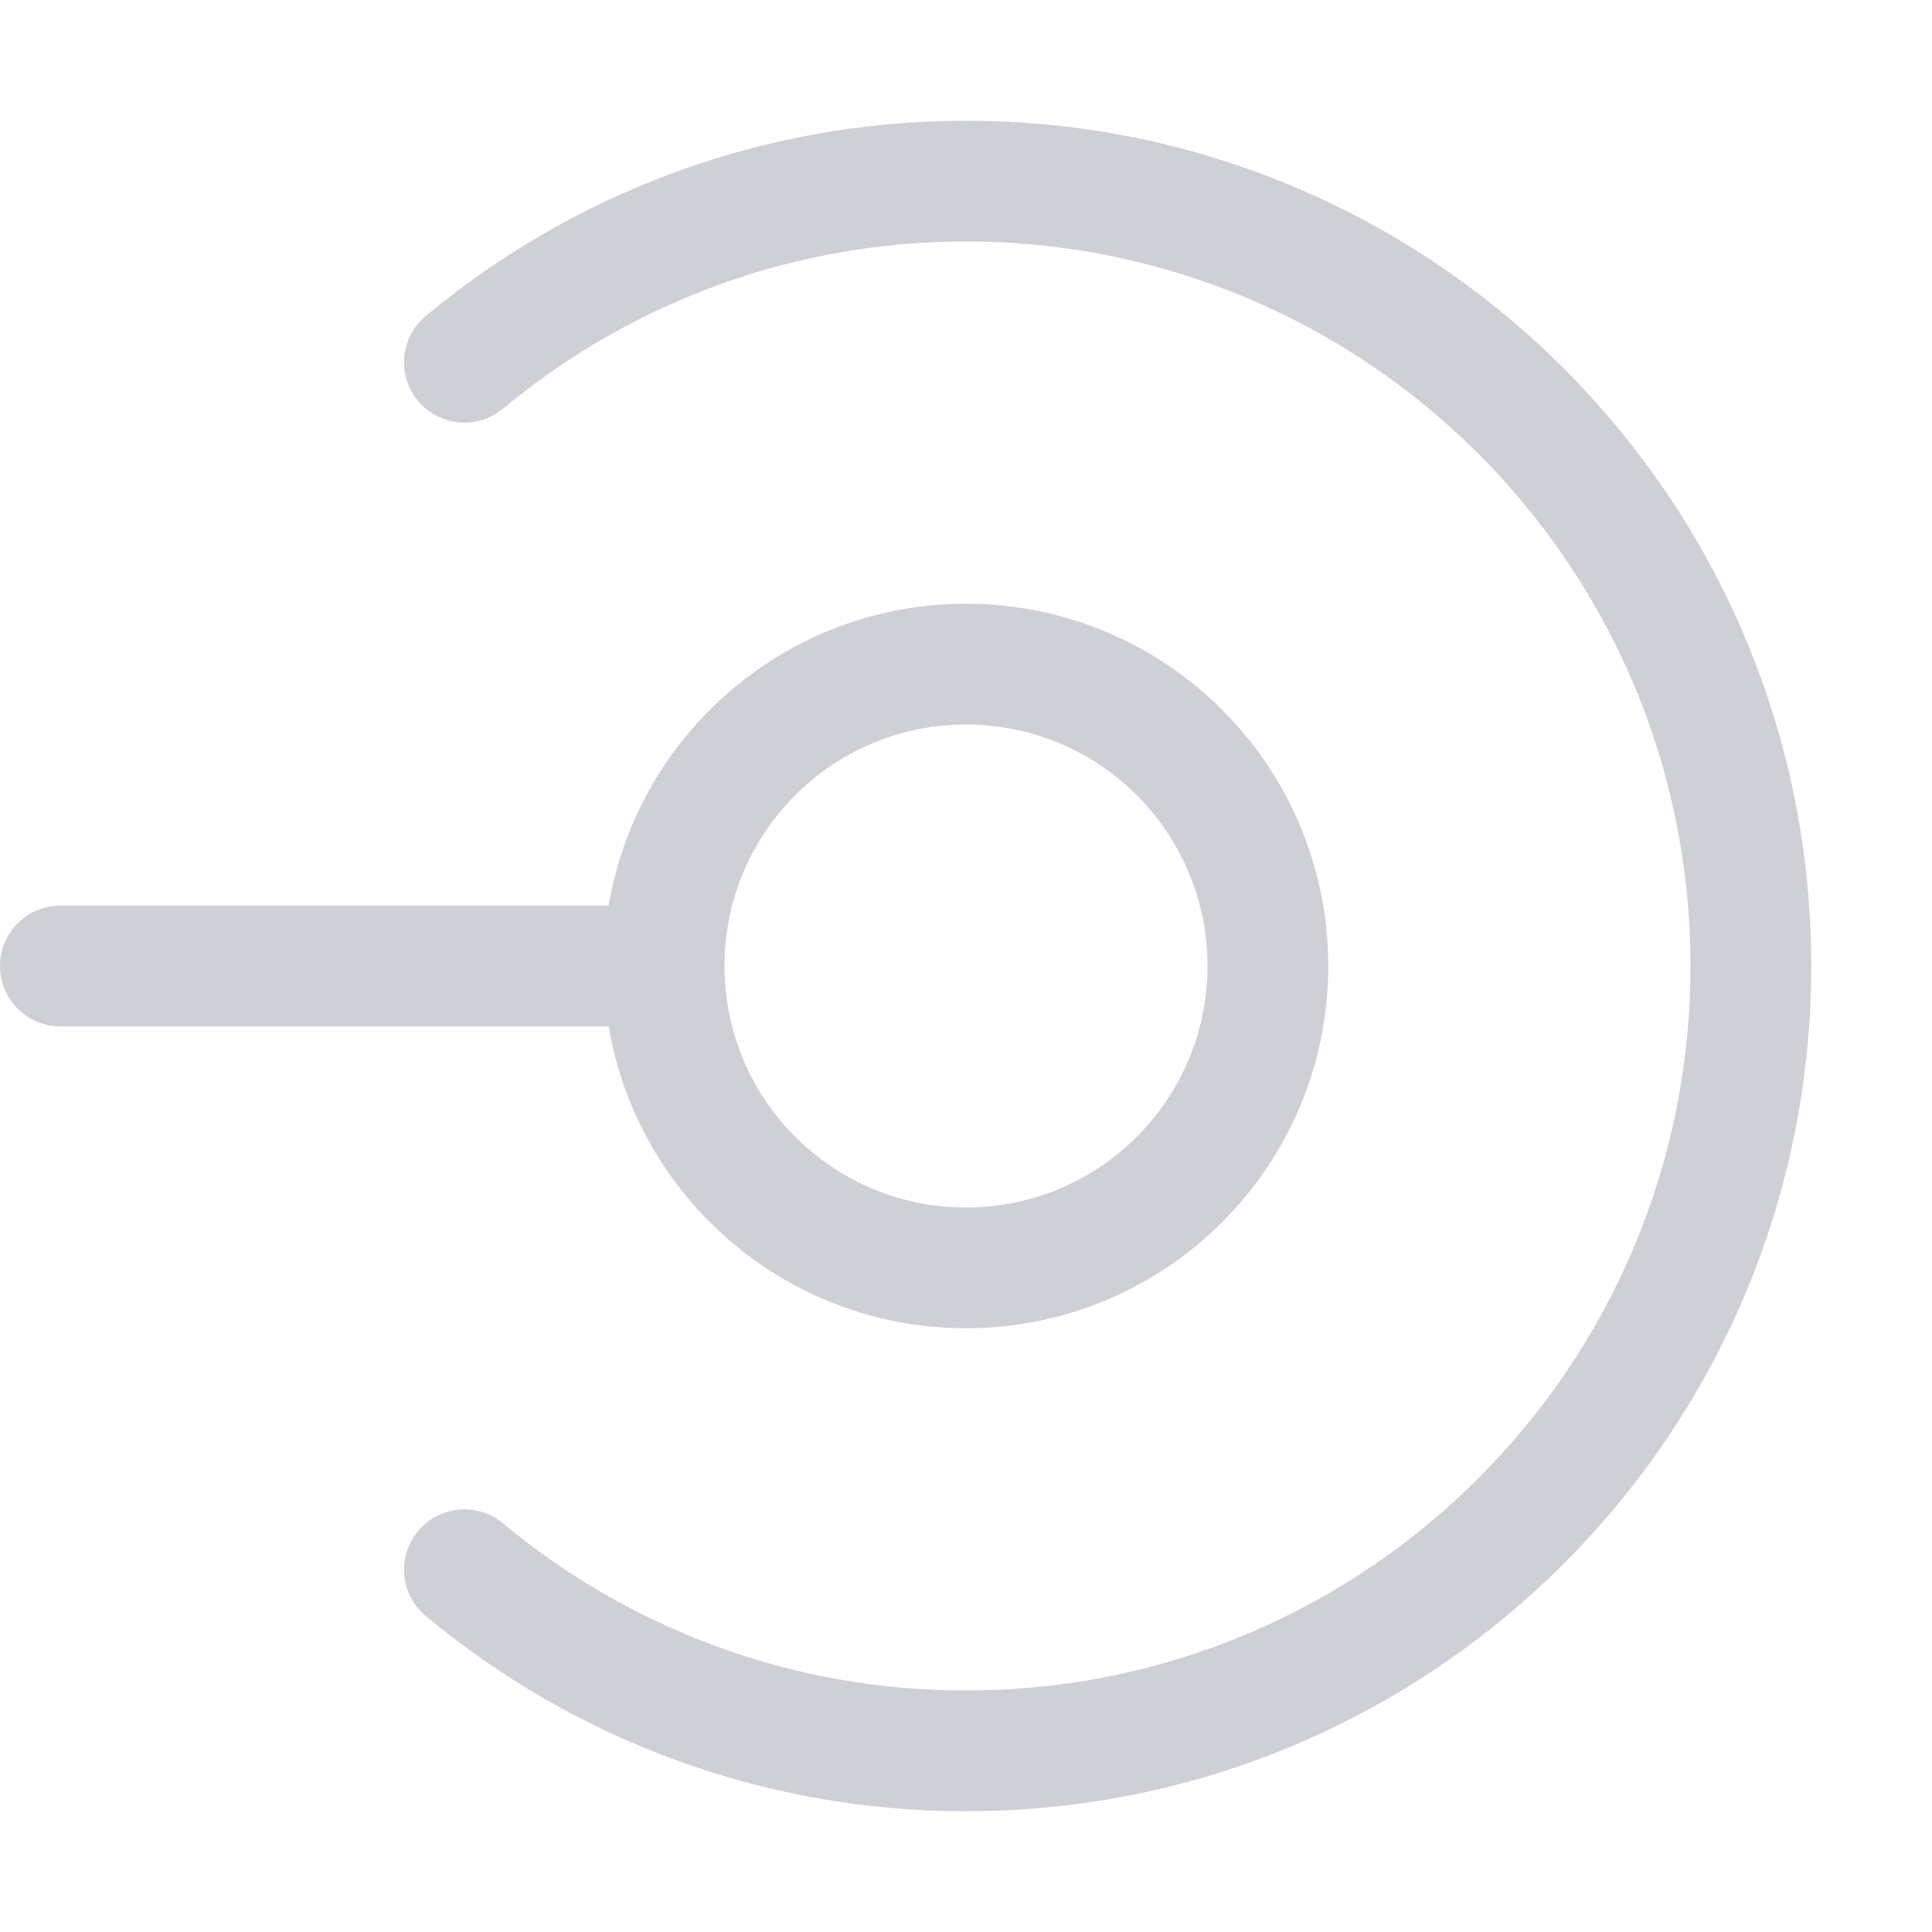 <svg width="16" height="16" viewBox="0 0 16 16" fill="none" xmlns="http://www.w3.org/2000/svg">
<path d="M8 2C6.542 2 5.206 2.52 4.166 3.384C3.954 3.561 3.639 3.532 3.462 3.32C3.285 3.107 3.314 2.792 3.527 2.616C4.74 1.607 6.3 1 8 1C11.866 1 15 4.134 15 8C15 11.866 11.866 15 8 15C6.3 15 4.74 14.393 3.527 13.384C3.314 13.208 3.285 12.893 3.462 12.68C3.639 12.468 3.954 12.439 4.166 12.616C5.206 13.48 6.542 14 8 14C11.314 14 14 11.314 14 8C14 4.686 11.314 2 8 2Z" fill="#CED0D6"/>
<path fill-rule="evenodd" clip-rule="evenodd" d="M0 8C0 7.724 0.224 7.5 0.5 7.5H5.041C5.28 6.081 6.513 5 8 5C9.657 5 11 6.343 11 8C11 9.657 9.657 11 8 11C6.513 11 5.28 9.919 5.041 8.5H0.5C0.224 8.5 0 8.276 0 8ZM6 8C6 9.105 6.895 10 8 10C9.105 10 10 9.105 10 8C10 6.895 9.105 6 8 6C6.895 6 6 6.895 6 8Z" fill="#CED0D6"/>
</svg>
